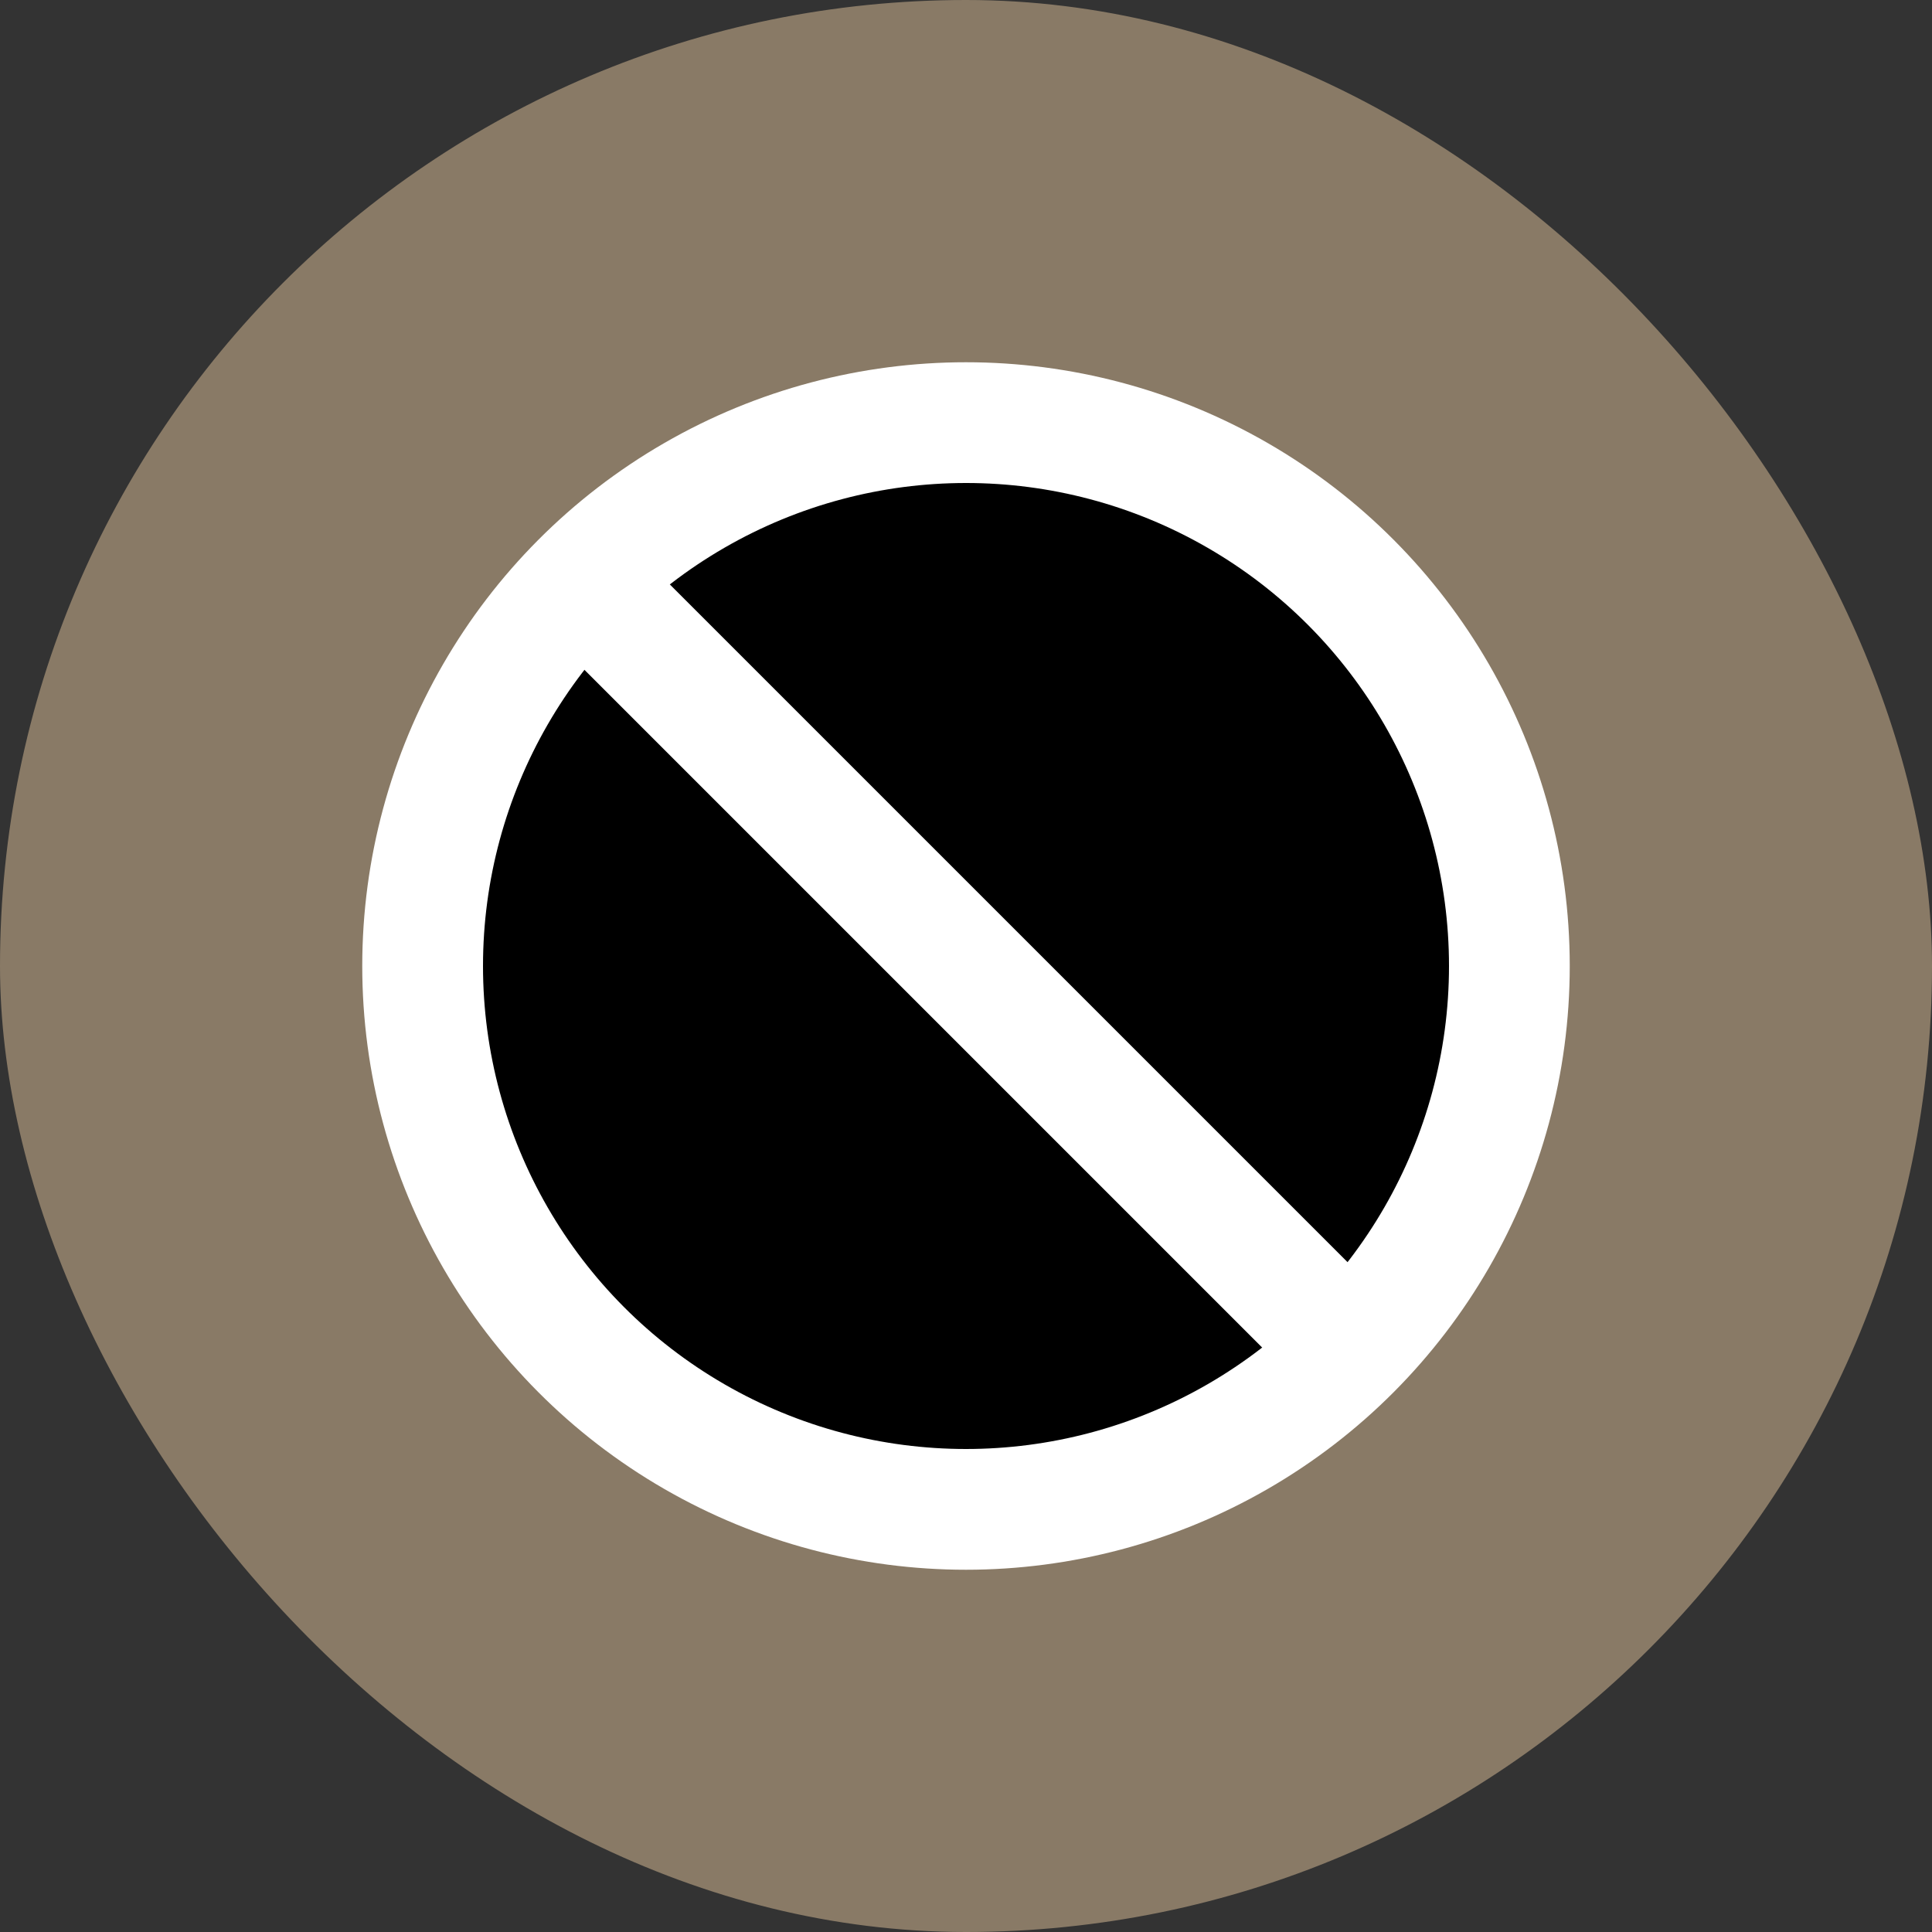 <svg viewBox="0 0 64 64" xmlns="http://www.w3.org/2000/svg">
	<rect x="0" y="0" width="64" height="64" fill="#333333" stroke="none"/>
	<rect width="64" height="64" rx="32" fill="#897A66"/>
	<circle cx="32" cy="32" r="18" stroke="#fff" stroke-width="4"/>
	<path d="m19.272 19.272 25.456 25.456" stroke="#fff" stroke-width="4"/>
</svg>
